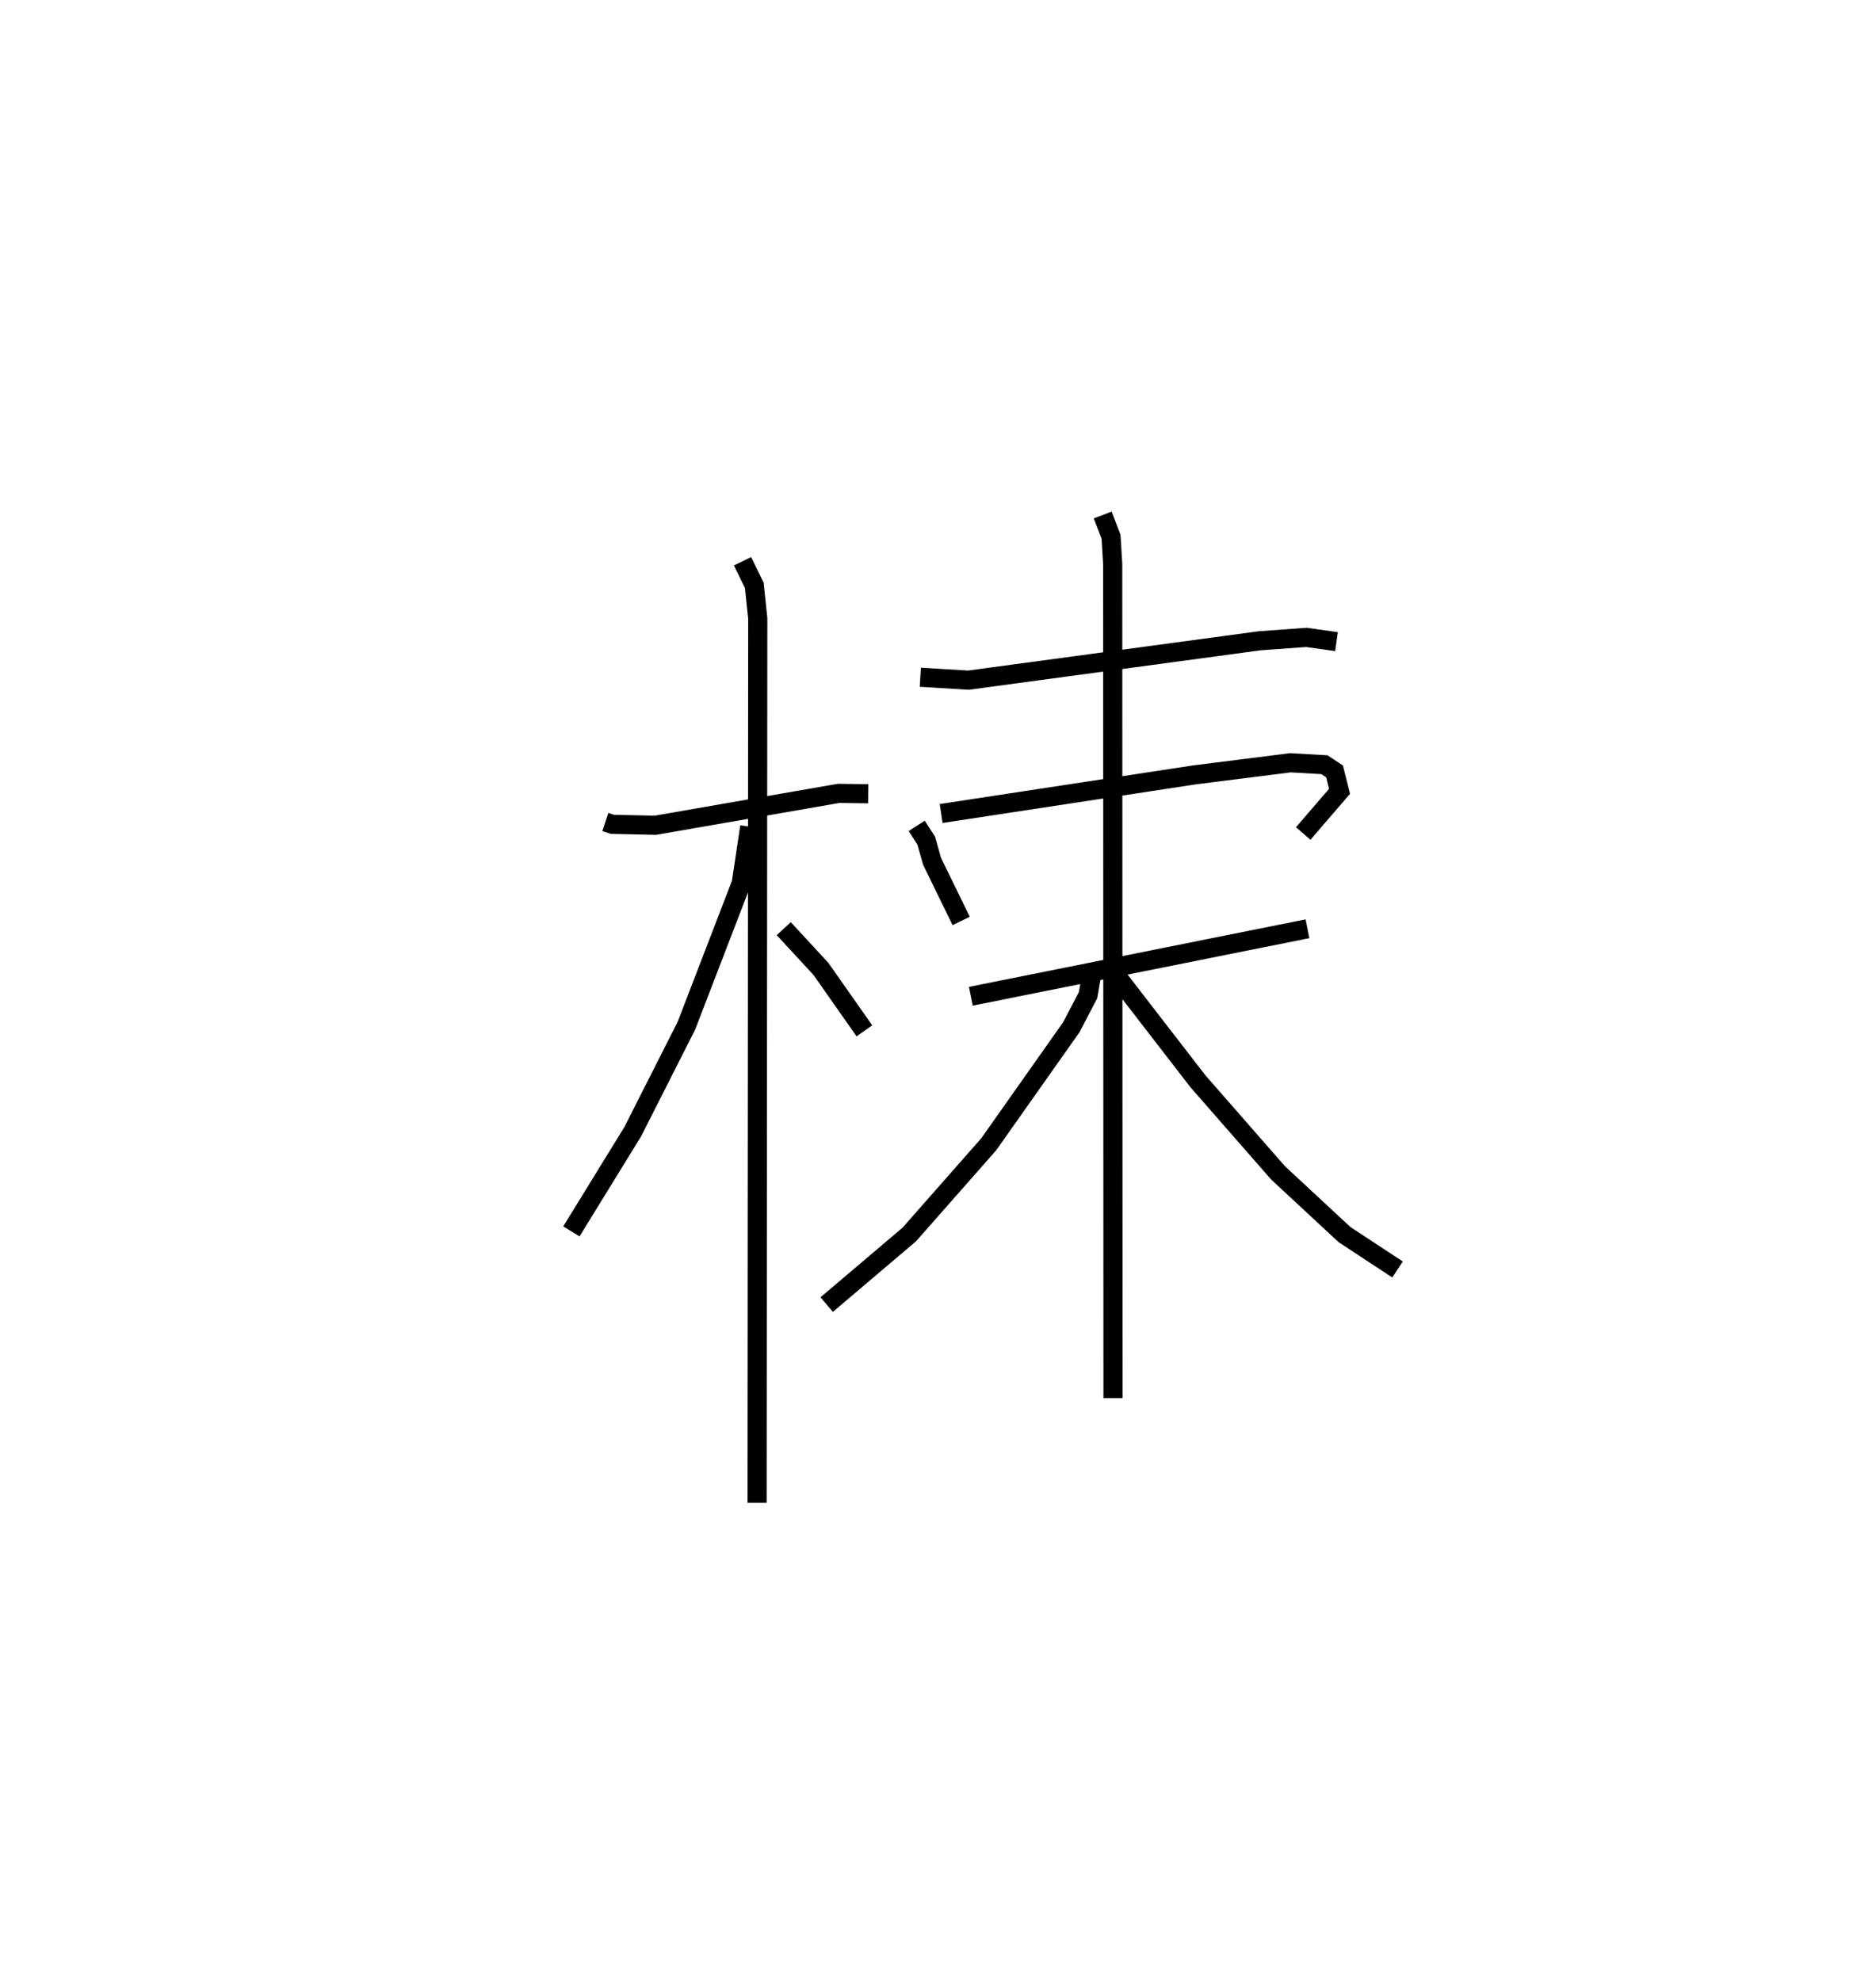 <?xml version="1.0" encoding="utf-8" ?>
<svg baseProfile="full" height="103.53" version="1.1" width="98.034" xmlns="http://www.w3.org/2000/svg" xmlns:ev="http://www.w3.org/2001/xml-events" xmlns:xlink="http://www.w3.org/1999/xlink"><defs /><rect fill="white" height="103.53" width="98.034" x="0" y="0" /><path d="M25,25 m0.0,0.0 m6.634,17.958 l0.364,0.12 2.251,0.049 l9.577,-1.667 1.545,0.021 m-6.569,-12.15 l0.615,1.258 0.181,1.728 l-0.035,46.214 m-0.383,-35.329 l-0.444,2.953 -2.87,7.455 l-2.802,5.532 -3.205,5.208 m11.097,-15.82 l1.945,2.106 2.27,3.234 m2.922,-18.479 l2.514,0.153 15.214,-2.057 l2.448,-0.178 1.572,0.222 m-21.937,9.628 l0.499,0.773 0.3,1.07 l1.524,3.126 m-1.046,-5.616 l13.247,-2.019 5.006,-0.632 l1.776,0.102 0.529,0.349 l0.261,1.042 -1.898,2.203 m-17.368,8.505 l17.591,-3.527 m-10.7,-21.624 l0.434,1.141 0.087,1.425 l0.016,43.588 m-1.073,-22.405 l-0.229,1.341 -0.873,1.674 l-4.319,6.123 -4.151,4.713 l-4.317,3.664 m15.002,-17.362 l4.391,5.684 4.196,4.797 l3.473,3.225 2.769,1.821 " fill="none" stroke="black" stroke-width="1" /></svg>